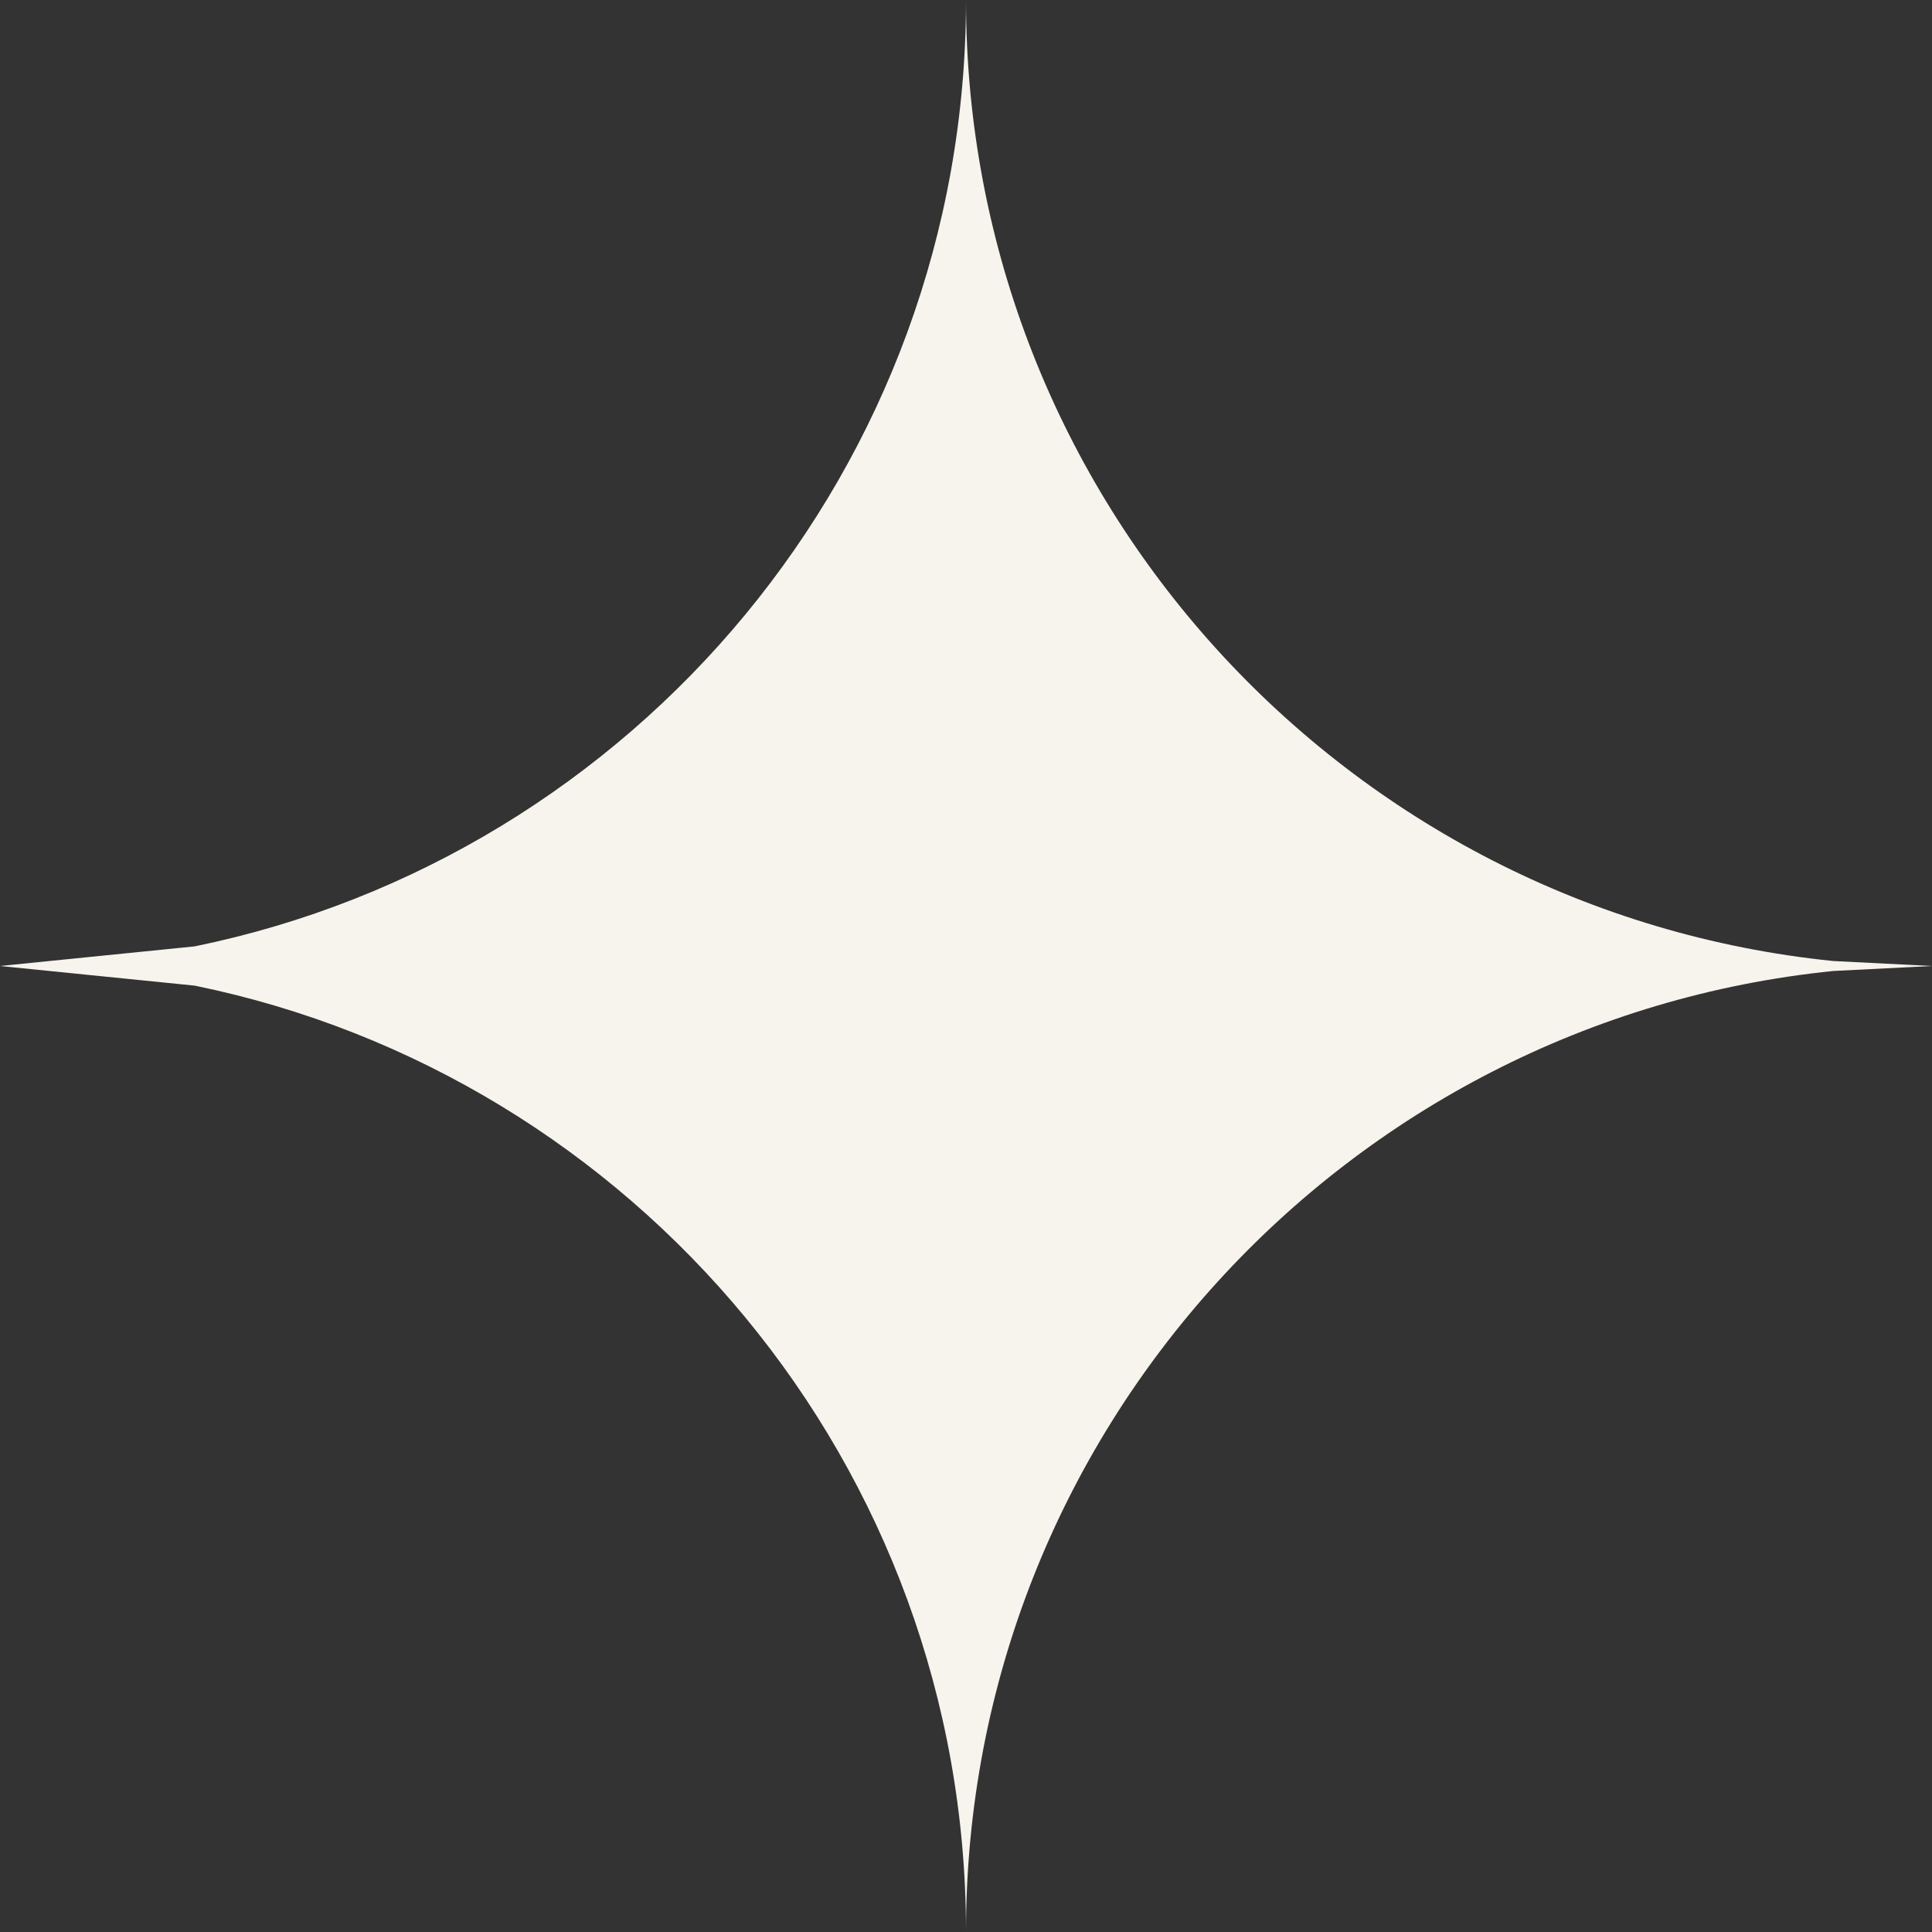 <svg width="207" height="207" xmlns="http://www.w3.org/2000/svg" xmlns:xlink="http://www.w3.org/1999/xlink" xml:space="preserve" overflow="hidden"><rect width="100%" height="100%" fill="#333333" stroke="none"/><g transform="translate(-938 -419)"><path d="M1041.5 419C1041.5 472.589 1082.23 516.665 1134.42 521.966L1145 522.5 1134.42 523.034C1082.23 528.335 1041.5 572.411 1041.5 626 1041.5 575.984 1006.02 534.254 958.859 524.603L938 522.5 958.859 520.397C1006.02 510.746 1041.5 469.016 1041.5 419Z" fill="#F7F4ED" fill-rule="evenodd"/></g></svg>
